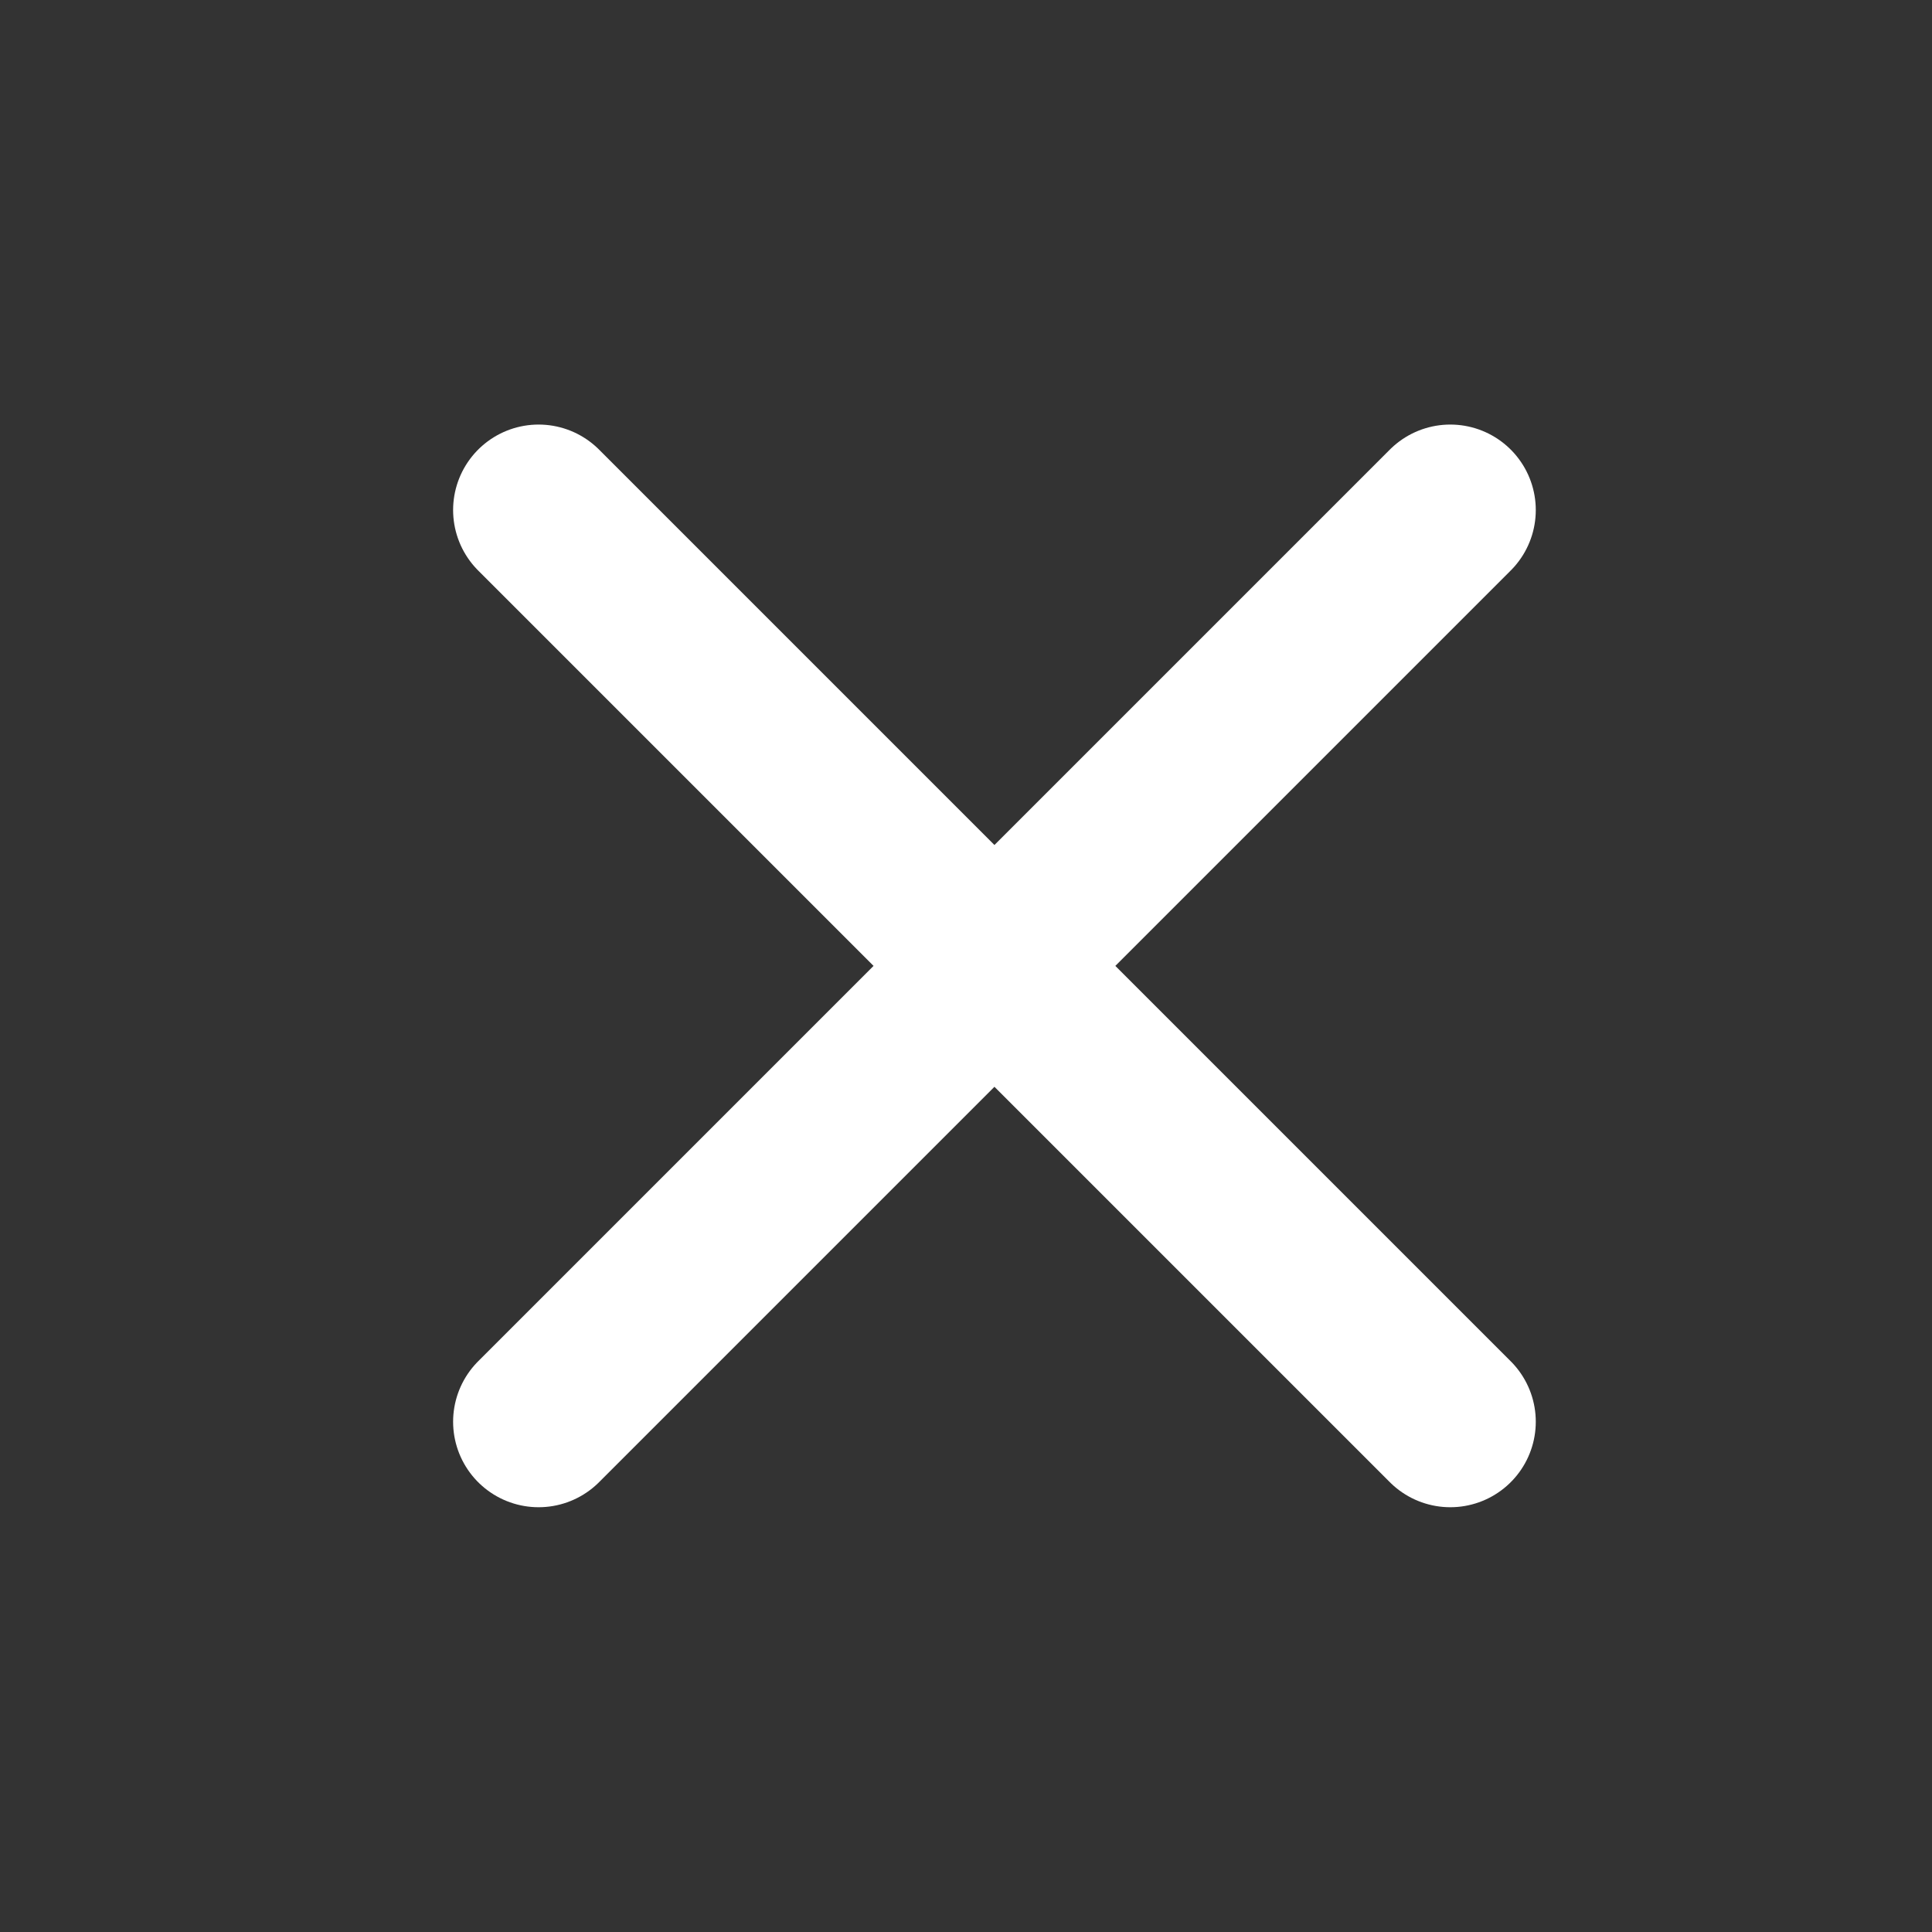 <svg width="18" height="18" viewBox="0 0 18 18" fill="none" xmlns="http://www.w3.org/2000/svg">
<rect x="0" y="0" width="18" height="18" fill="#333333" stroke="none"/>
<g id="tabler:x">
<path id="Vector" d="M13.512 4.752L5.018 13.246M5.018 4.752L13.512 13.246" stroke="white" stroke-width="1.593" stroke-linecap="round" stroke-linejoin="round"/>
</g>
</svg>
